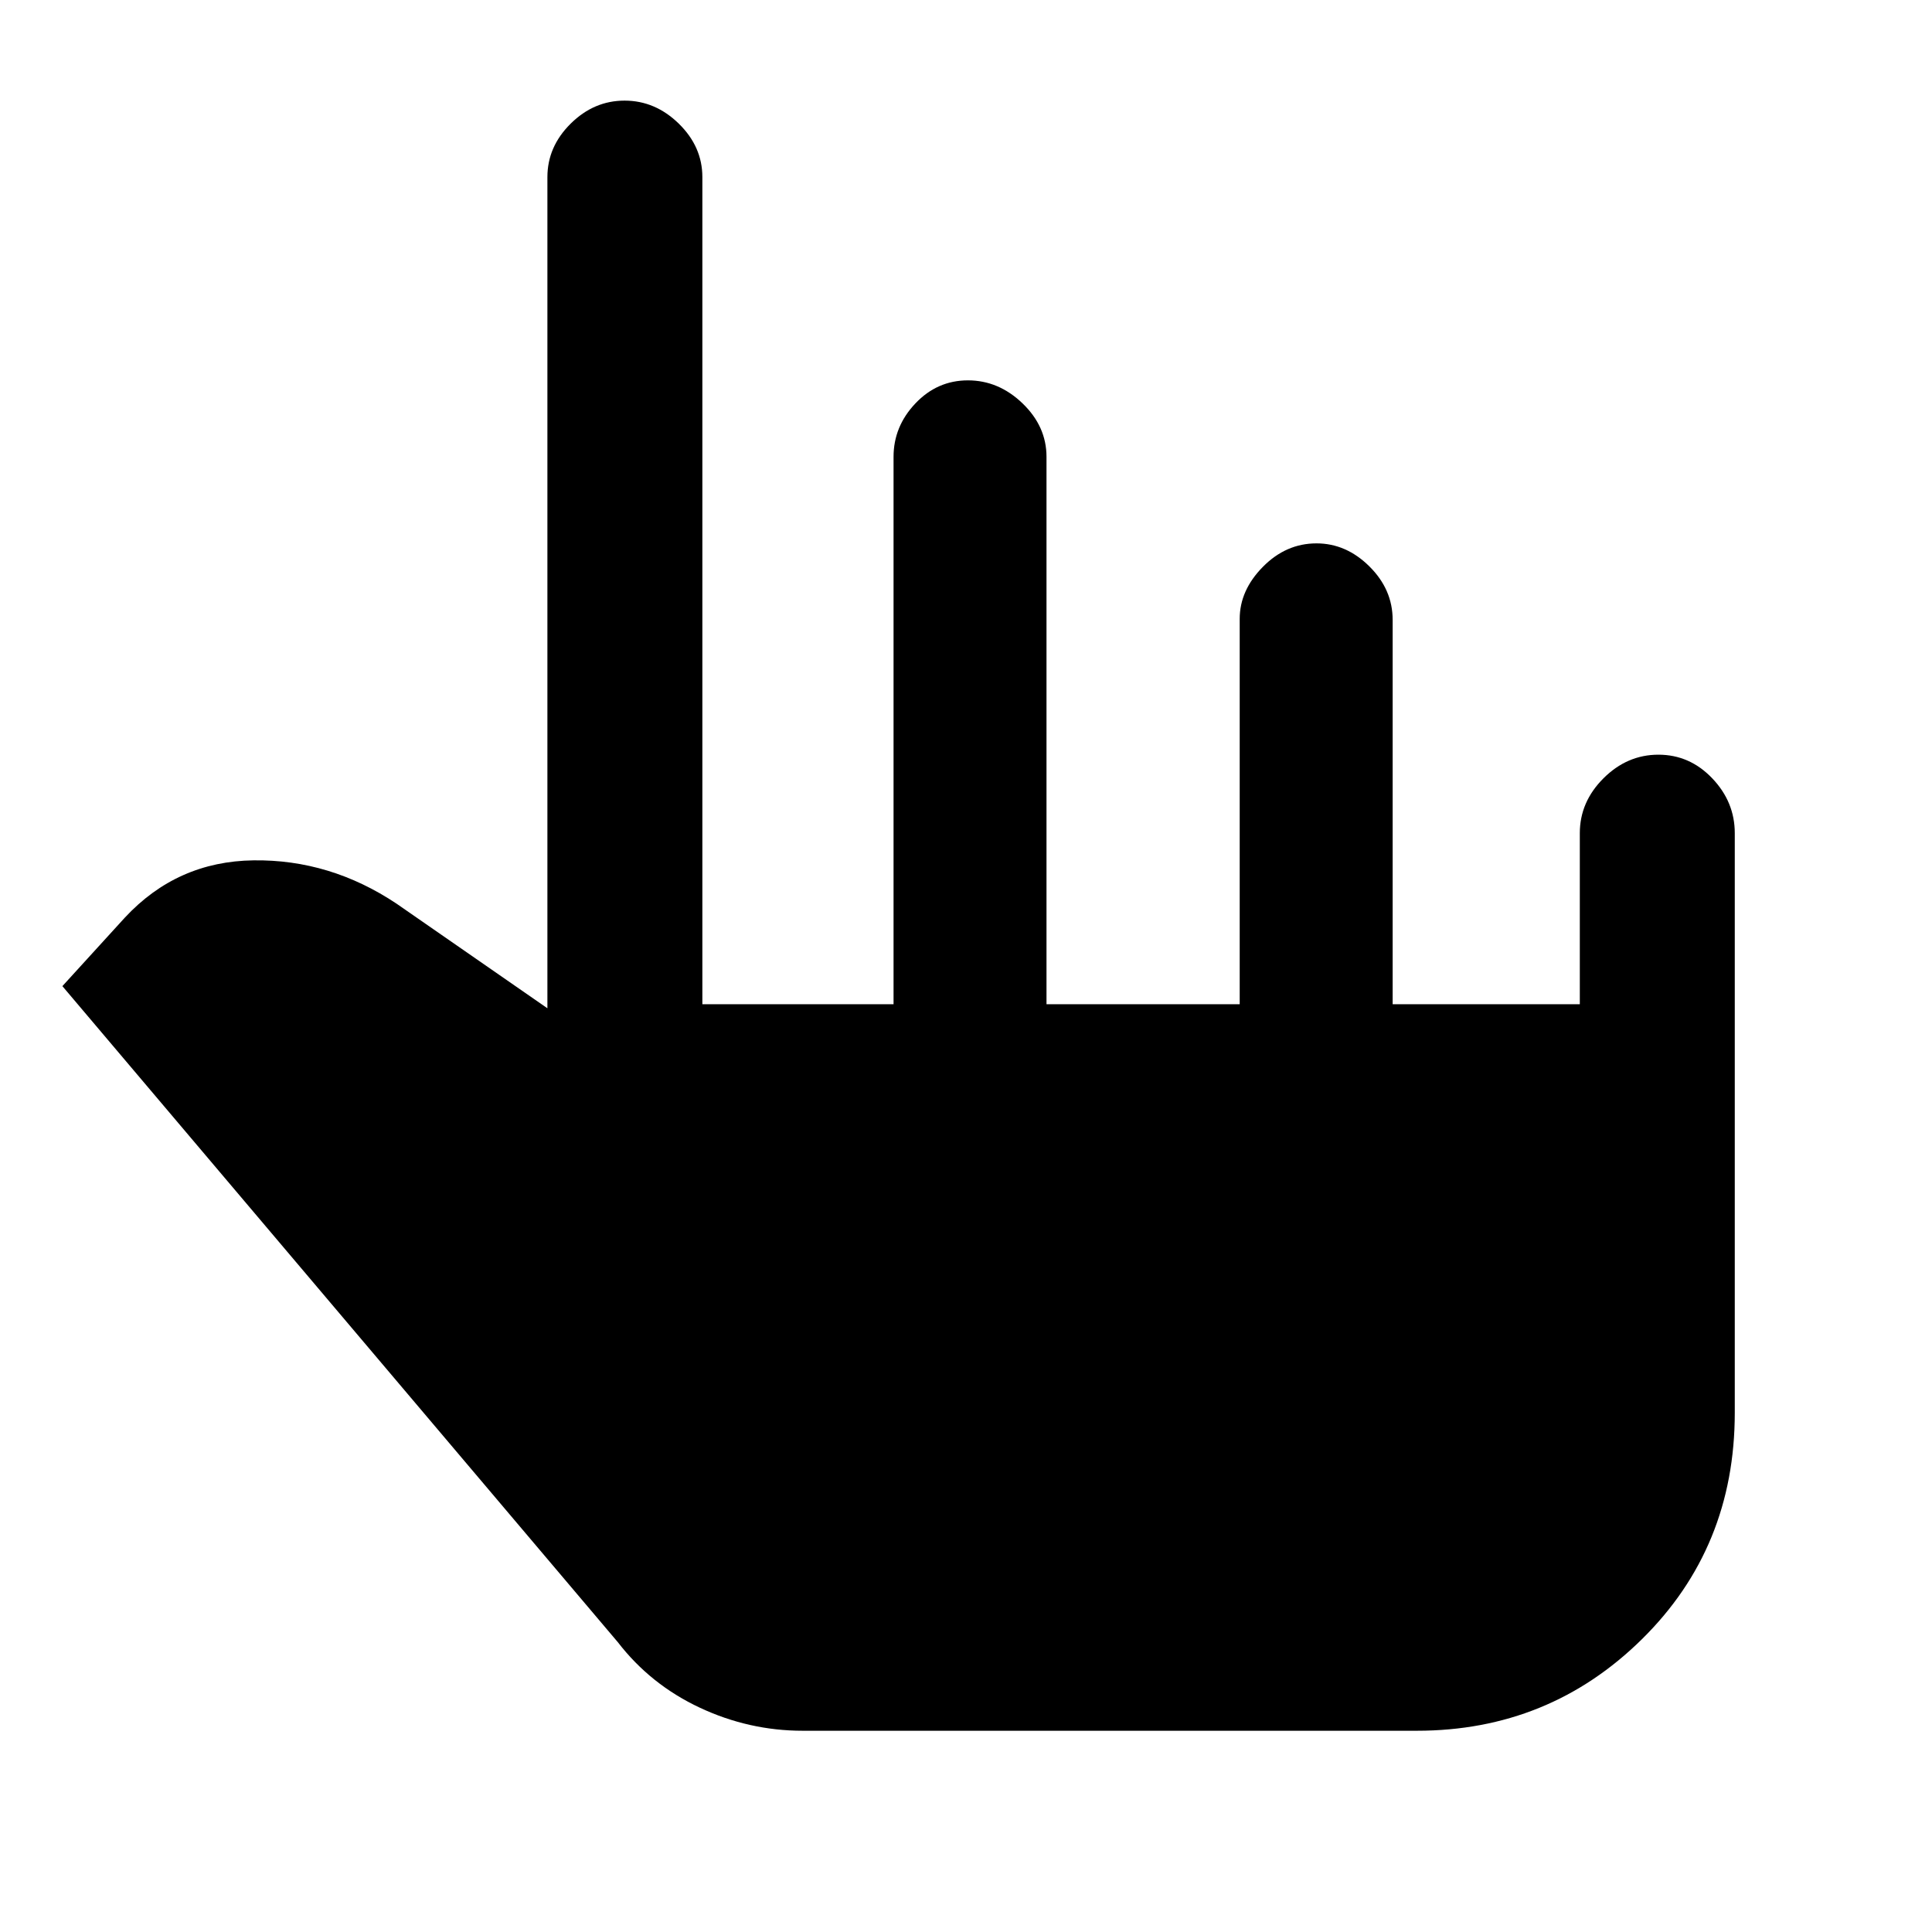 <svg xmlns="http://www.w3.org/2000/svg" height="48" viewBox="0 -960 960 960" width="48"><path d="M398.87-100q-26.71 0-51.18-11.48Q323.23-122.95 307-144L31-470l31-34q26-28 64-28.5t71 21.5l75 52v-413q0-15.1 11.55-26.55Q295.1-910 310.35-910t26.95 11.45Q349-887.1 349-872v411h95v-272q0-15.1 10.86-26.55Q465.72-771 480.96-771q15.25 0 27.15 11.45Q520-748.1 520-733v272h96v-191.47q0-14.18 11.5-25.85Q638.99-690 654.16-690q14.74 0 26.29 11.45Q692-667.1 692-652v191h93v-85q0-15.52 11.75-27.26Q808.51-585 824.05-585q15.55 0 26.75 11.74T862-546v288q0 67.05-46.15 112.52Q769.7-100 704-100H398.87Z"/></svg>